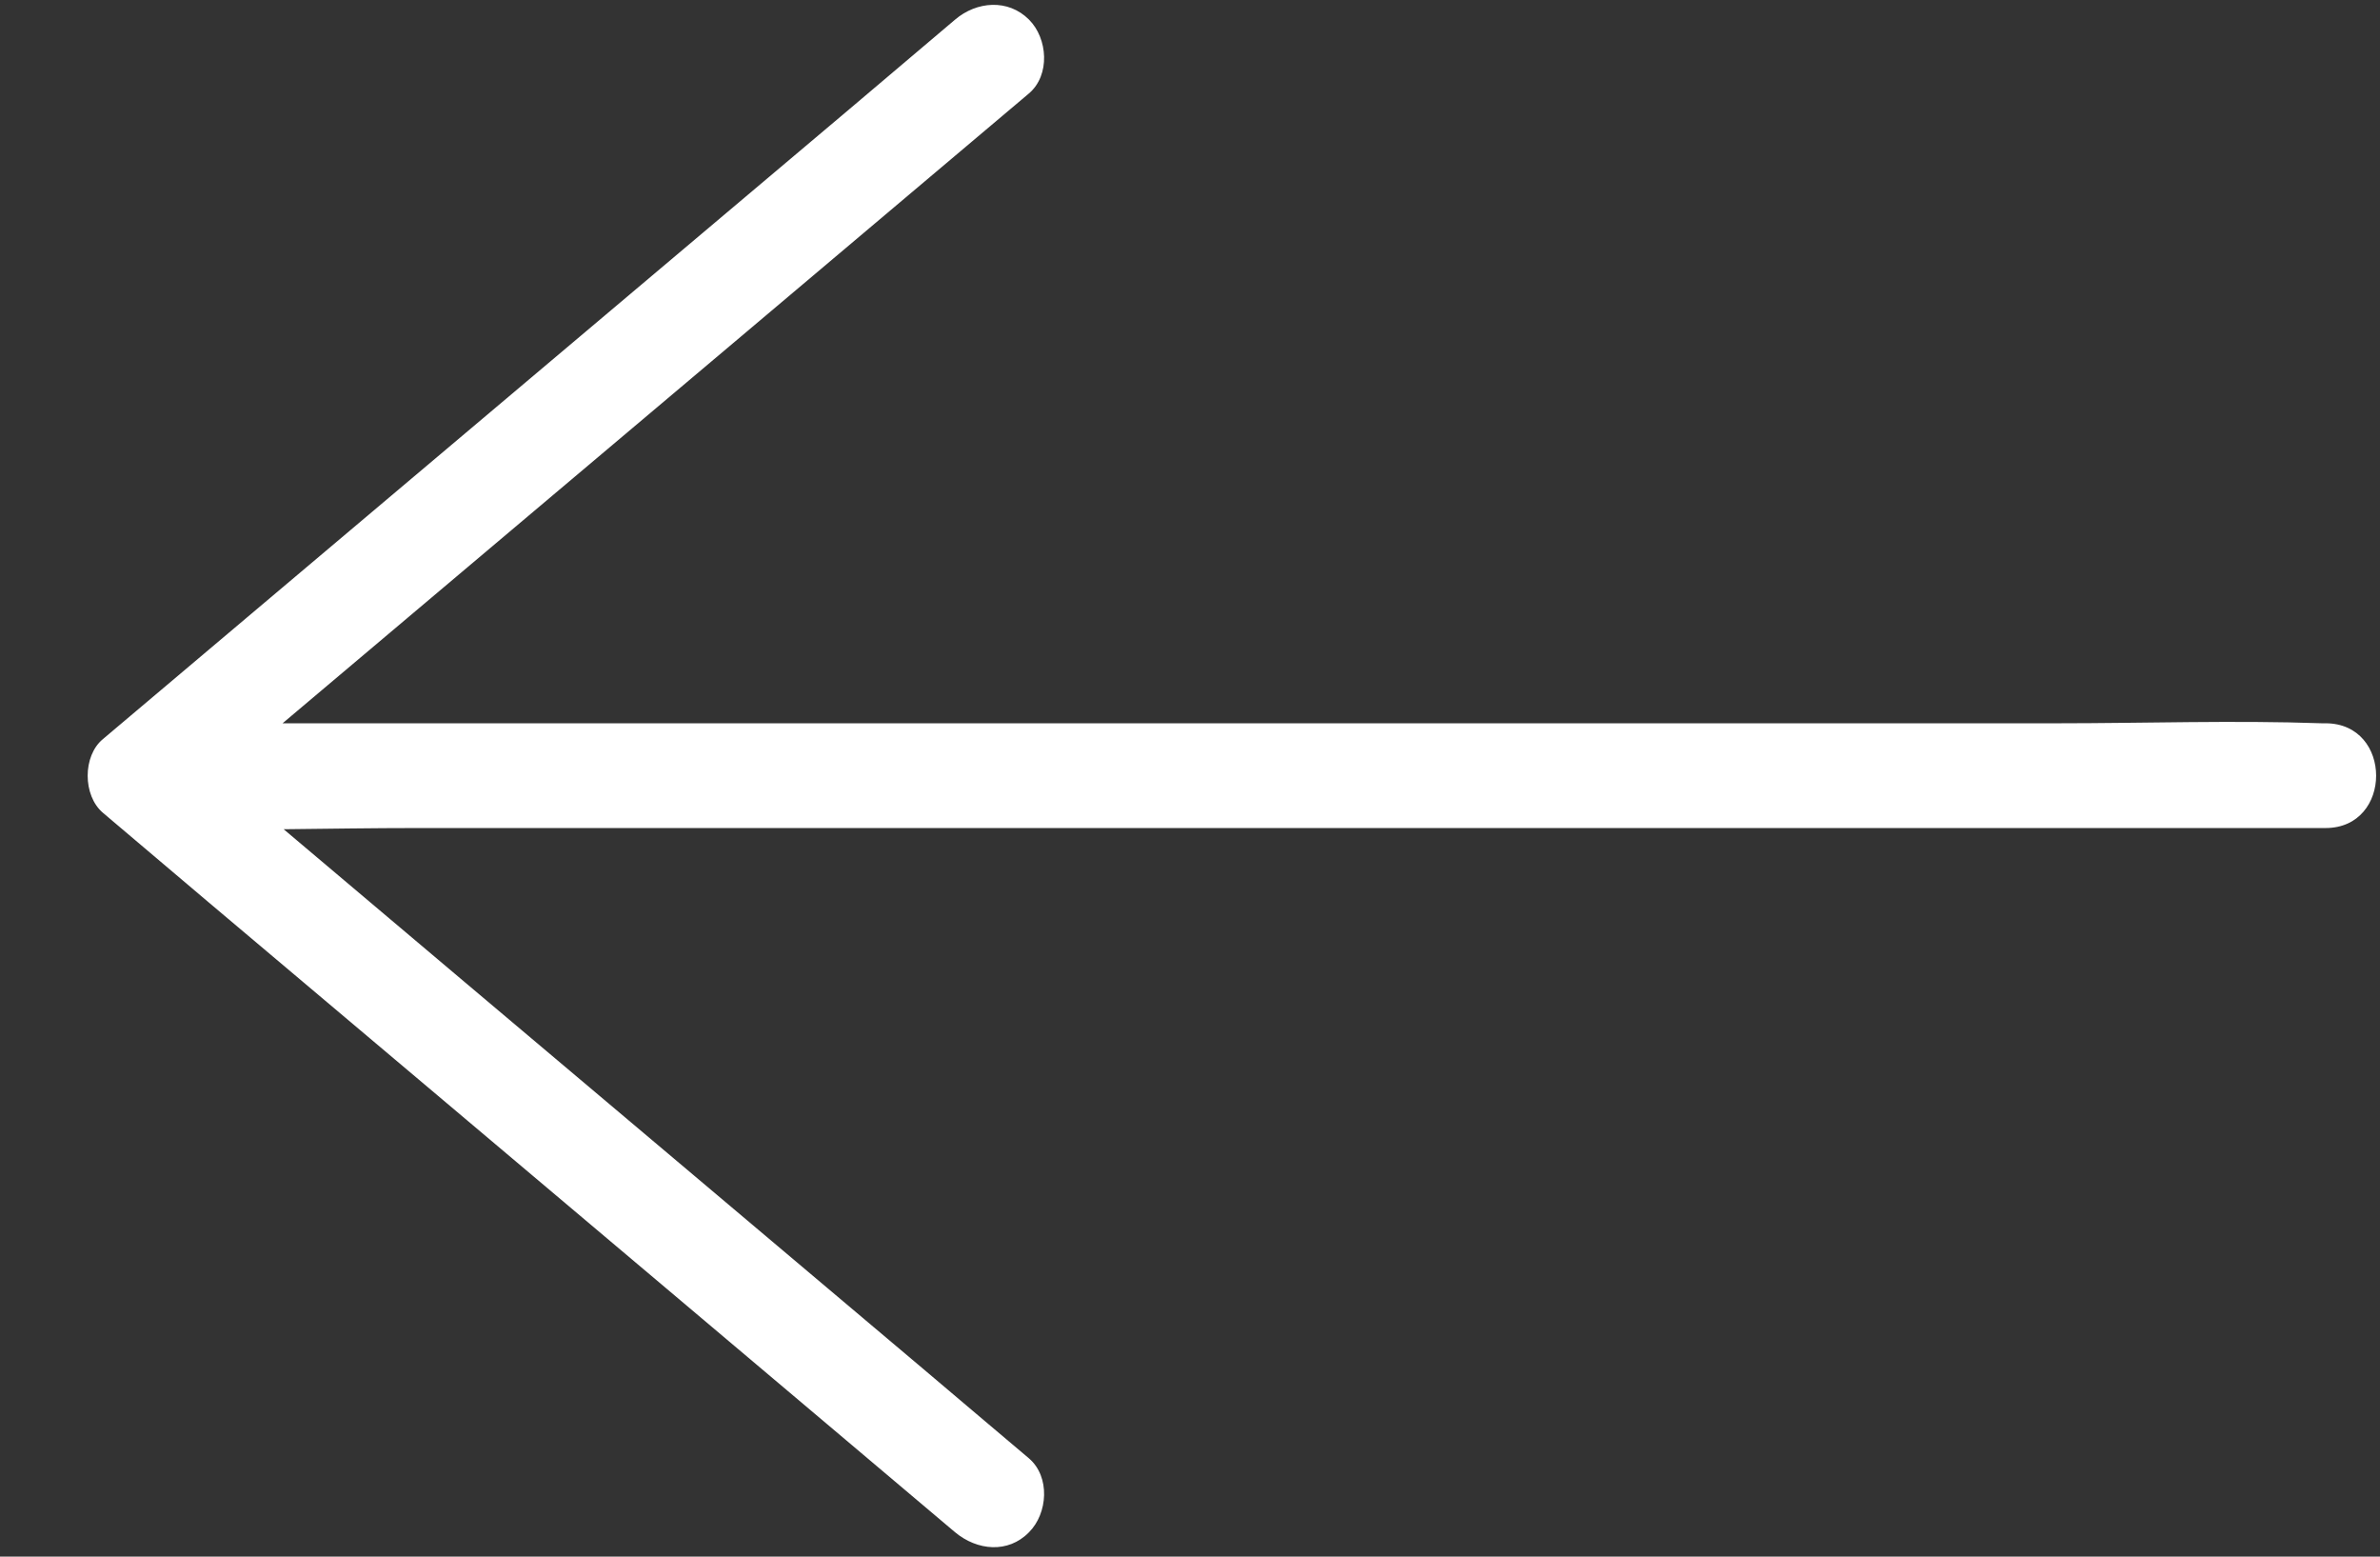 <?xml version="1.0" encoding="UTF-8" standalone="no"?>
<svg width="26px" height="17px" viewBox="0 0 26 17" version="1.1" xmlns="http://www.w3.org/2000/svg" xmlns:xlink="http://www.w3.org/1999/xlink">
    <rect x="0" y="0" width="26" height="17" fill="#333333" stroke="none"/>
    <!-- Generator: Sketch 50.2 (55047) - http://www.bohemiancoding.com/sketch -->
    <title>Combined Shape</title>
    <desc>Created with Sketch.</desc>
    <defs></defs>
    <g id="Page-1" stroke="none" stroke-width="1" fill="none" fill-rule="evenodd">
        <g id="Extra-large:-Desktops---12-col" transform="translate(-1318, -453)" fill="#FFFFFF" fill-rule="nonzero">
            <g id="Group-2" transform="translate(1330, 461) scale(-1, 1) translate(-1330, -461) translate(1310, 441)">
                <g id="noun_Arrow_3005713" transform="translate(6, 12)">
                    <g id="Group">
                        <path d="M22.913,7.899 C21.244,6.492 19.58,5.086 17.91,3.679 C16.858,2.793 15.811,1.906 14.759,1.02 C14.525,0.82 14.553,0.42 14.759,0.214 C14.988,-0.015 15.331,0.014 15.566,0.214 C15.949,0.54 16.338,0.866 16.721,1.192 C18.39,2.598 20.054,4.005 21.724,5.412 C22.776,6.298 23.823,7.184 24.875,8.071 C25.098,8.254 25.098,8.688 24.875,8.877 C24.492,9.203 24.103,9.529 23.72,9.855 C22.05,11.261 20.386,12.668 18.716,14.075 C17.664,14.961 16.618,15.847 15.566,16.734 C15.325,16.934 14.988,16.968 14.759,16.734 C14.553,16.528 14.525,16.128 14.759,15.927 C15.142,15.602 15.531,15.276 15.914,14.95 C17.584,13.543 19.248,12.136 20.918,10.73 C21.58,10.172 22.24,9.614 22.901,9.056 C22.414,9.051 21.928,9.043 21.444,9.043 C19.465,9.043 17.493,9.043 15.514,9.043 C13.221,9.043 10.928,9.043 8.635,9.043 C6.748,9.043 4.855,9.043 2.968,9.043 C2.179,9.043 1.384,9.043 0.595,9.043 C-0.142,9.043 -0.142,7.899 0.595,7.899 C0.607,7.899 0.624,7.899 0.635,7.899 C1.596,7.865 2.568,7.899 3.529,7.899 C5.507,7.899 7.48,7.899 9.459,7.899 C11.752,7.899 14.045,7.899 16.338,7.899 C18.225,7.899 20.117,7.899 22.004,7.899 C22.306,7.899 22.609,7.899 22.913,7.899 Z" id="Combined-Shape"></path>
                    </g>
                </g>
            </g>
        </g>
    </g>
</svg>